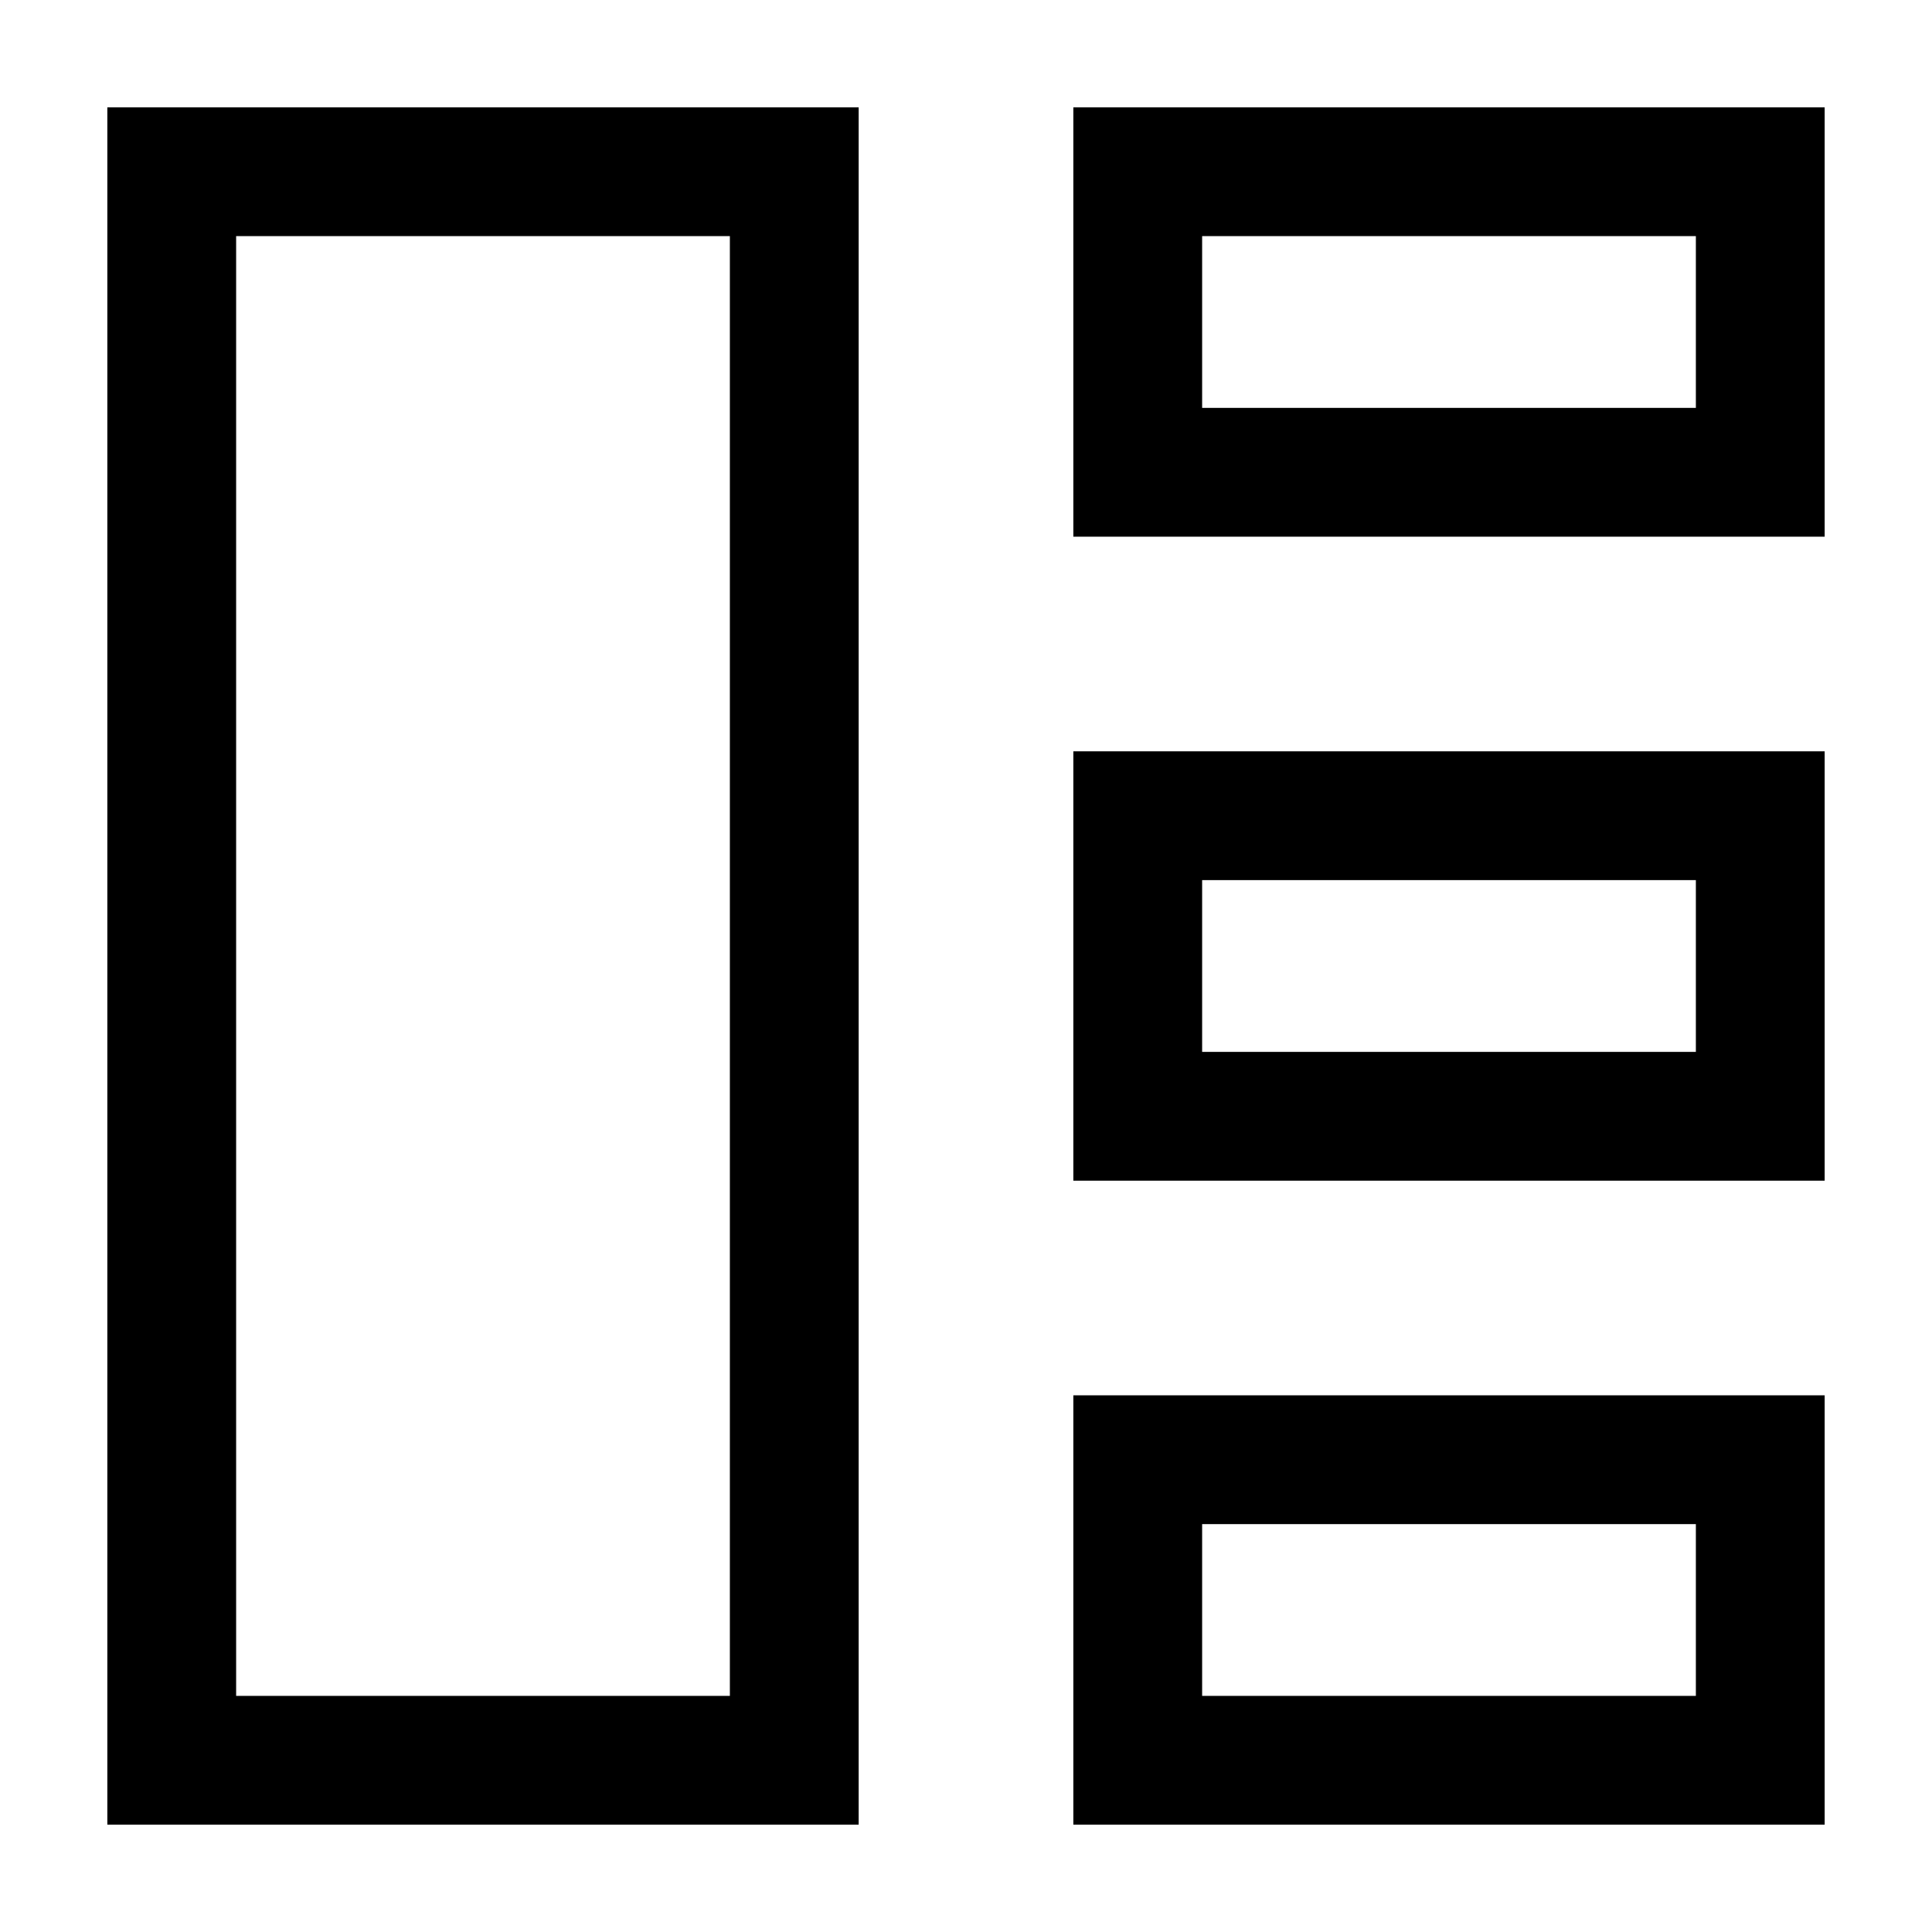 <?xml version="1.0" encoding="iso-8859-1"?>
<!-- Generator: Adobe Illustrator 23.0.1, SVG Export Plug-In . SVG Version: 6.00 Build 0)  -->
<svg version="1.1" id="view_x5F_all-layer" xmlns="http://www.w3.org/2000/svg" xmlns:xlink="http://www.w3.org/1999/xlink" x="0px"
	 y="0px" viewBox="0 0 18 18" style="enable-background:new 0 0 18 18;" xml:space="preserve">
<g id="view_x5F_all">
	<rect style="fill:none;" width="18" height="18"/>
	<path d="M1,17h7V1H1V17z M2.2,2.2h4.6v13.6H2.2V2.2z M10,1v4h7V1H10z M15.8,3.8h-4.6V2.2h4.6V3.8z M10,17h7v-4h-7V17z M11.2,14.2
		h4.6v1.6h-4.6V14.2z M10,11h7V7h-7V11z M11.2,8.2h4.6v1.6h-4.6V8.2z"/>
</g>
</svg>
